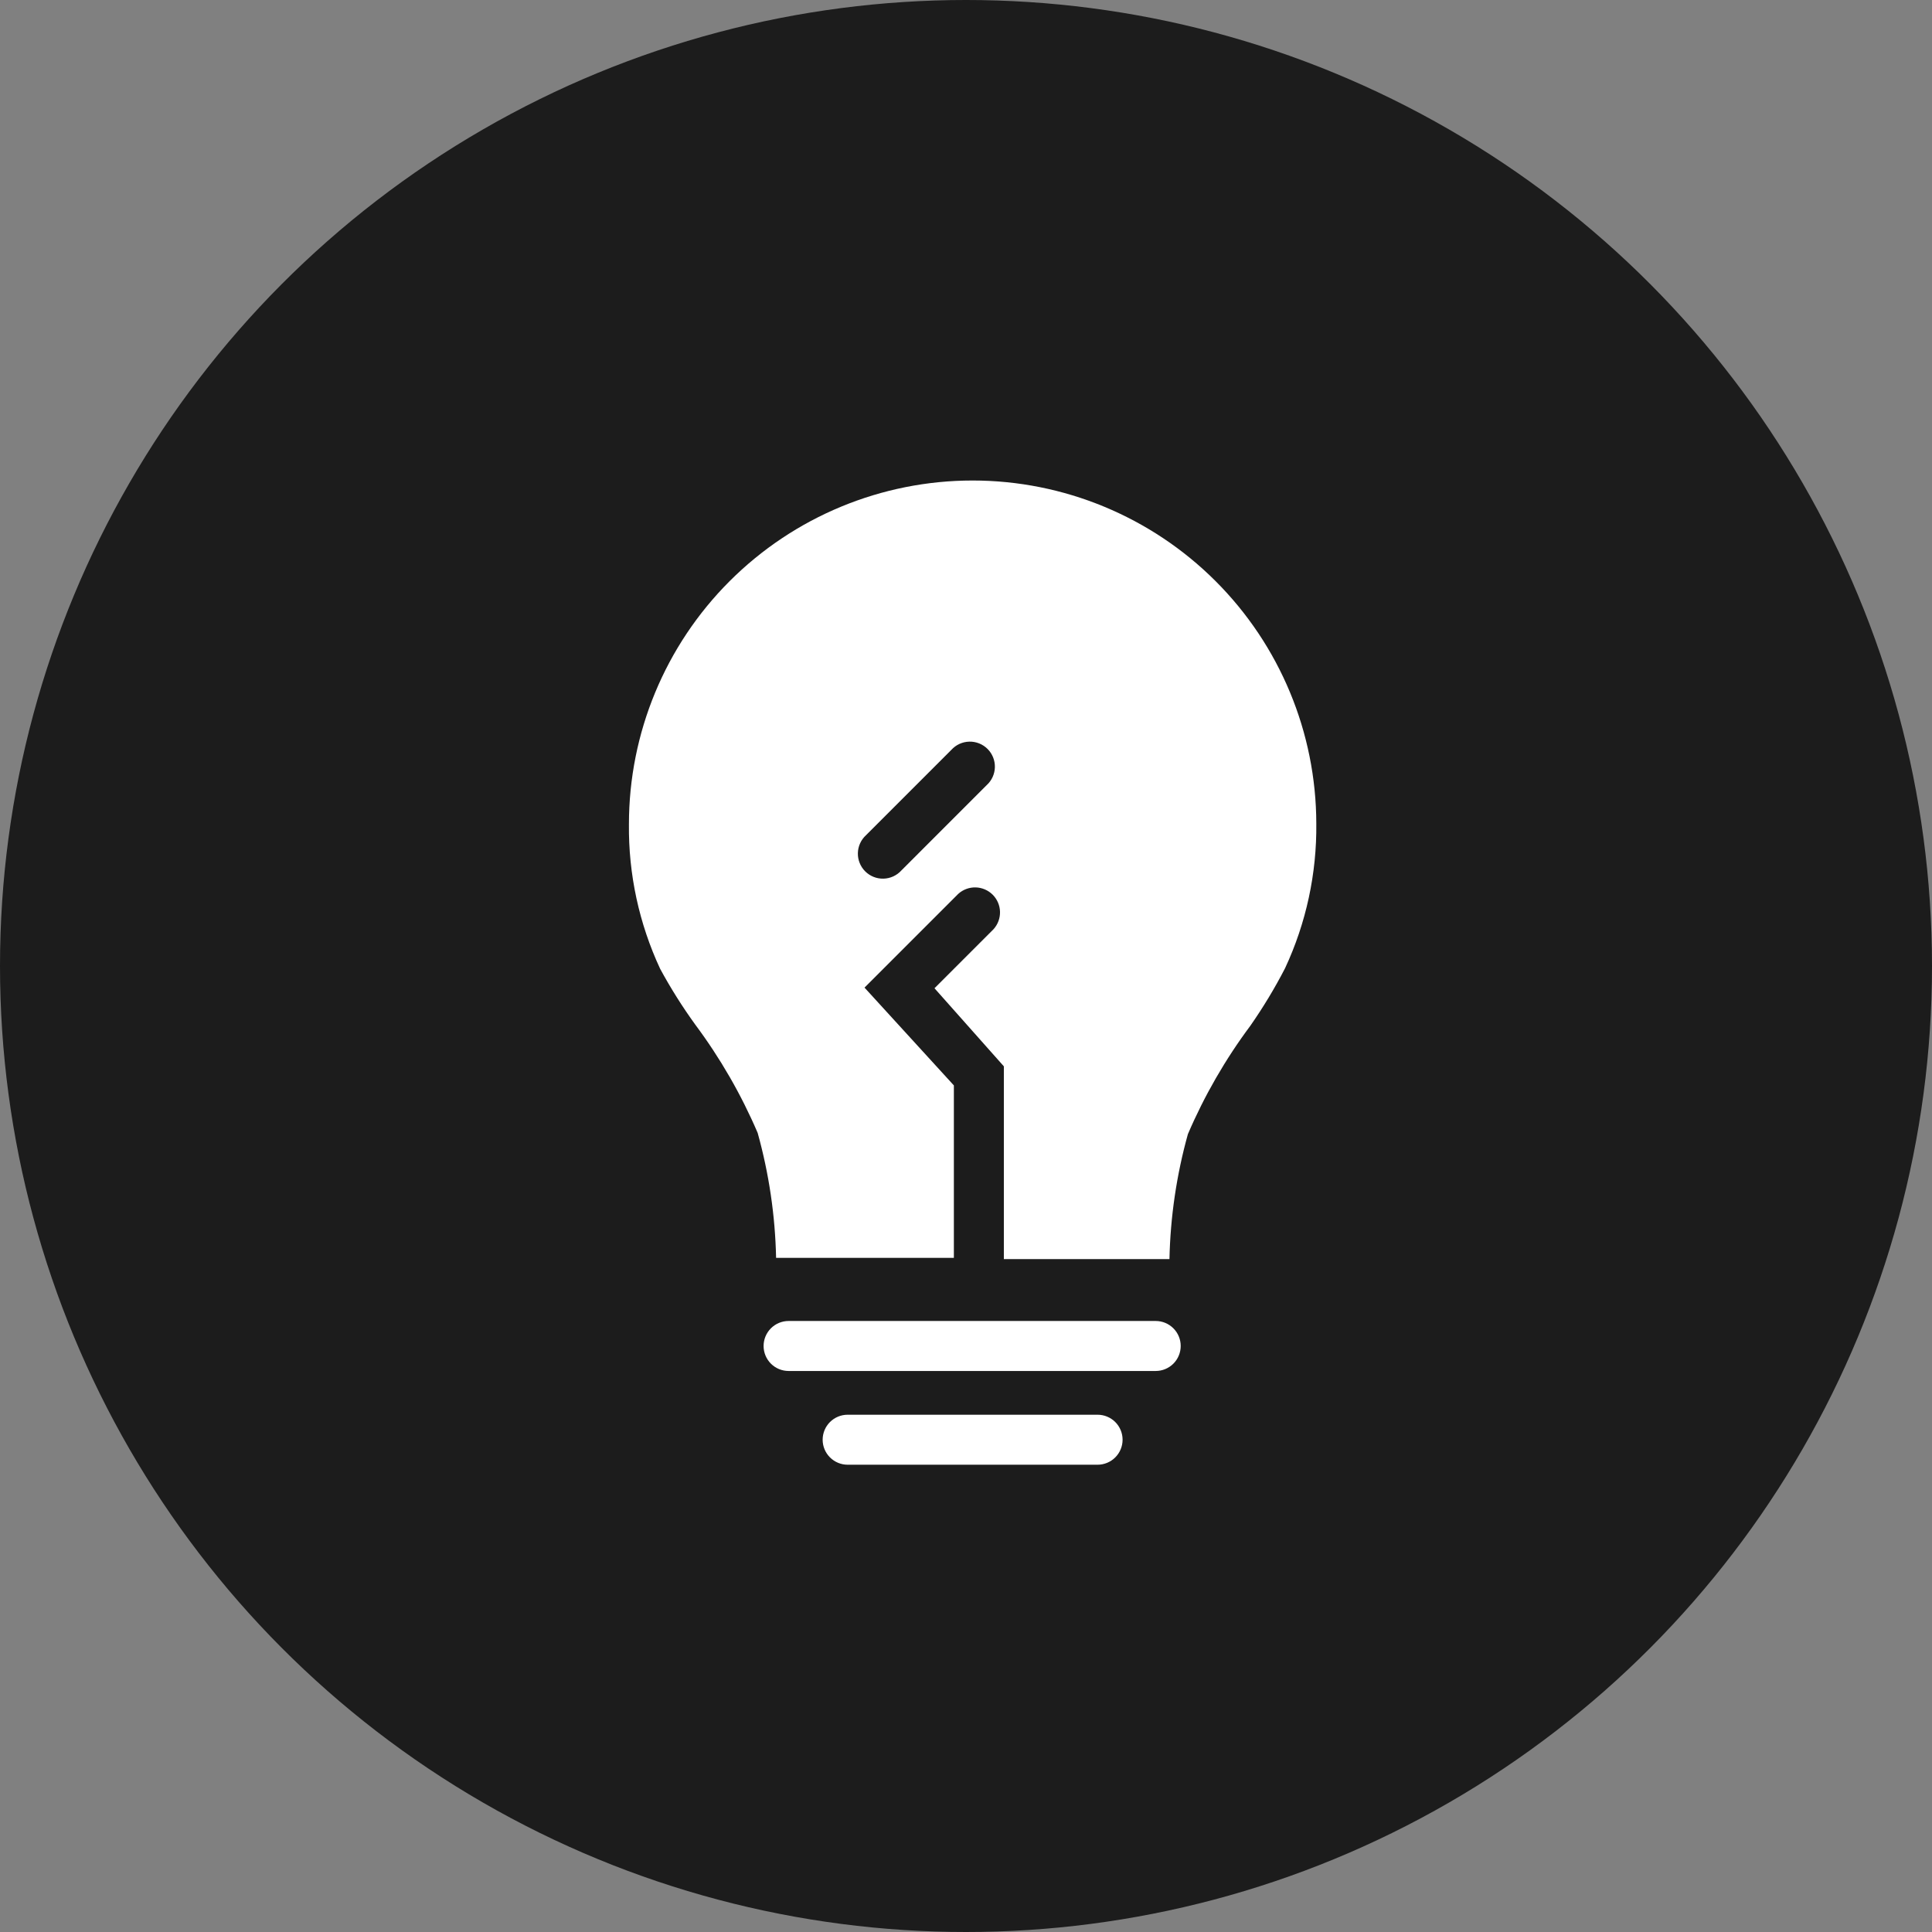 <svg width="146" height="146" viewBox="0 0 146 146" fill="none" xmlns="http://www.w3.org/2000/svg">
<rect x="0" y="0" width="146" height="146" fill="#808080" stroke="none"/>
<circle cx="73" cy="73" r="73" fill="#1C1C1C"/>
<g clip-path="url(#clip0_0_1)">
<path d="M87.336 99.826H59.593C59.092 99.826 58.612 100.025 58.257 100.38C57.903 100.734 57.704 101.214 57.704 101.715C57.704 102.216 57.903 102.697 58.257 103.051C58.612 103.405 59.092 103.604 59.593 103.604H87.336C87.837 103.604 88.317 103.405 88.672 103.051C89.026 102.697 89.225 102.216 89.225 101.715C89.225 101.214 89.026 100.734 88.672 100.38C88.317 100.025 87.837 99.826 87.336 99.826Z" fill="white"/>
<path d="M82.944 106.91H64.055C63.555 106.91 63.074 107.109 62.72 107.463C62.366 107.817 62.167 108.298 62.167 108.799C62.167 109.3 62.366 109.78 62.72 110.134C63.074 110.488 63.555 110.688 64.055 110.688H82.944C83.445 110.688 83.926 110.488 84.28 110.134C84.634 109.78 84.833 109.3 84.833 108.799C84.833 108.298 84.634 107.817 84.28 107.463C83.926 107.109 83.445 106.91 82.944 106.91Z" fill="white"/>
<path d="M73.5 36.312C66.612 36.312 60.006 39.049 55.135 43.92C50.264 48.79 47.528 55.397 47.528 62.285C47.487 66.059 48.294 69.795 49.889 73.217C50.679 74.673 51.563 76.077 52.533 77.419C54.425 79.955 56.01 82.705 57.256 85.612C58.113 88.69 58.581 91.863 58.649 95.057H72.083V82.024L65.331 74.633L72.414 67.55C72.773 67.224 73.244 67.049 73.729 67.061C74.213 67.073 74.675 67.271 75.018 67.614C75.361 67.957 75.559 68.418 75.57 68.903C75.582 69.388 75.407 69.859 75.082 70.218L70.619 74.681L75.861 80.583V95.151H88.375C88.443 91.957 88.911 88.784 89.768 85.707C91.014 82.799 92.599 80.049 94.49 77.514C95.458 76.125 96.334 74.674 97.111 73.169C98.707 69.748 99.513 66.012 99.472 62.237C99.46 55.357 96.718 48.763 91.849 43.903C86.979 39.042 80.38 36.312 73.5 36.312ZM74.562 59.333L68.117 65.779C67.945 65.969 67.736 66.121 67.504 66.228C67.271 66.335 67.019 66.393 66.763 66.399C66.508 66.406 66.253 66.36 66.016 66.265C65.778 66.17 65.562 66.028 65.381 65.847C65.2 65.666 65.058 65.45 64.963 65.212C64.868 64.975 64.822 64.72 64.829 64.464C64.835 64.209 64.893 63.957 65 63.724C65.106 63.492 65.259 63.283 65.449 63.111L71.894 56.665C72.066 56.476 72.275 56.323 72.507 56.216C72.74 56.11 72.992 56.052 73.248 56.045C73.504 56.039 73.758 56.085 73.996 56.18C74.233 56.275 74.449 56.417 74.63 56.598C74.811 56.779 74.953 56.995 75.048 57.232C75.143 57.47 75.189 57.724 75.183 57.98C75.176 58.236 75.118 58.488 75.011 58.72C74.905 58.953 74.752 59.161 74.562 59.333Z" fill="white"/>
</g>
<defs>
<clipPath id="clip0_0_1">
<rect width="85" height="85" fill="white" transform="translate(31 31)"/>
</clipPath>
</defs>
</svg>
